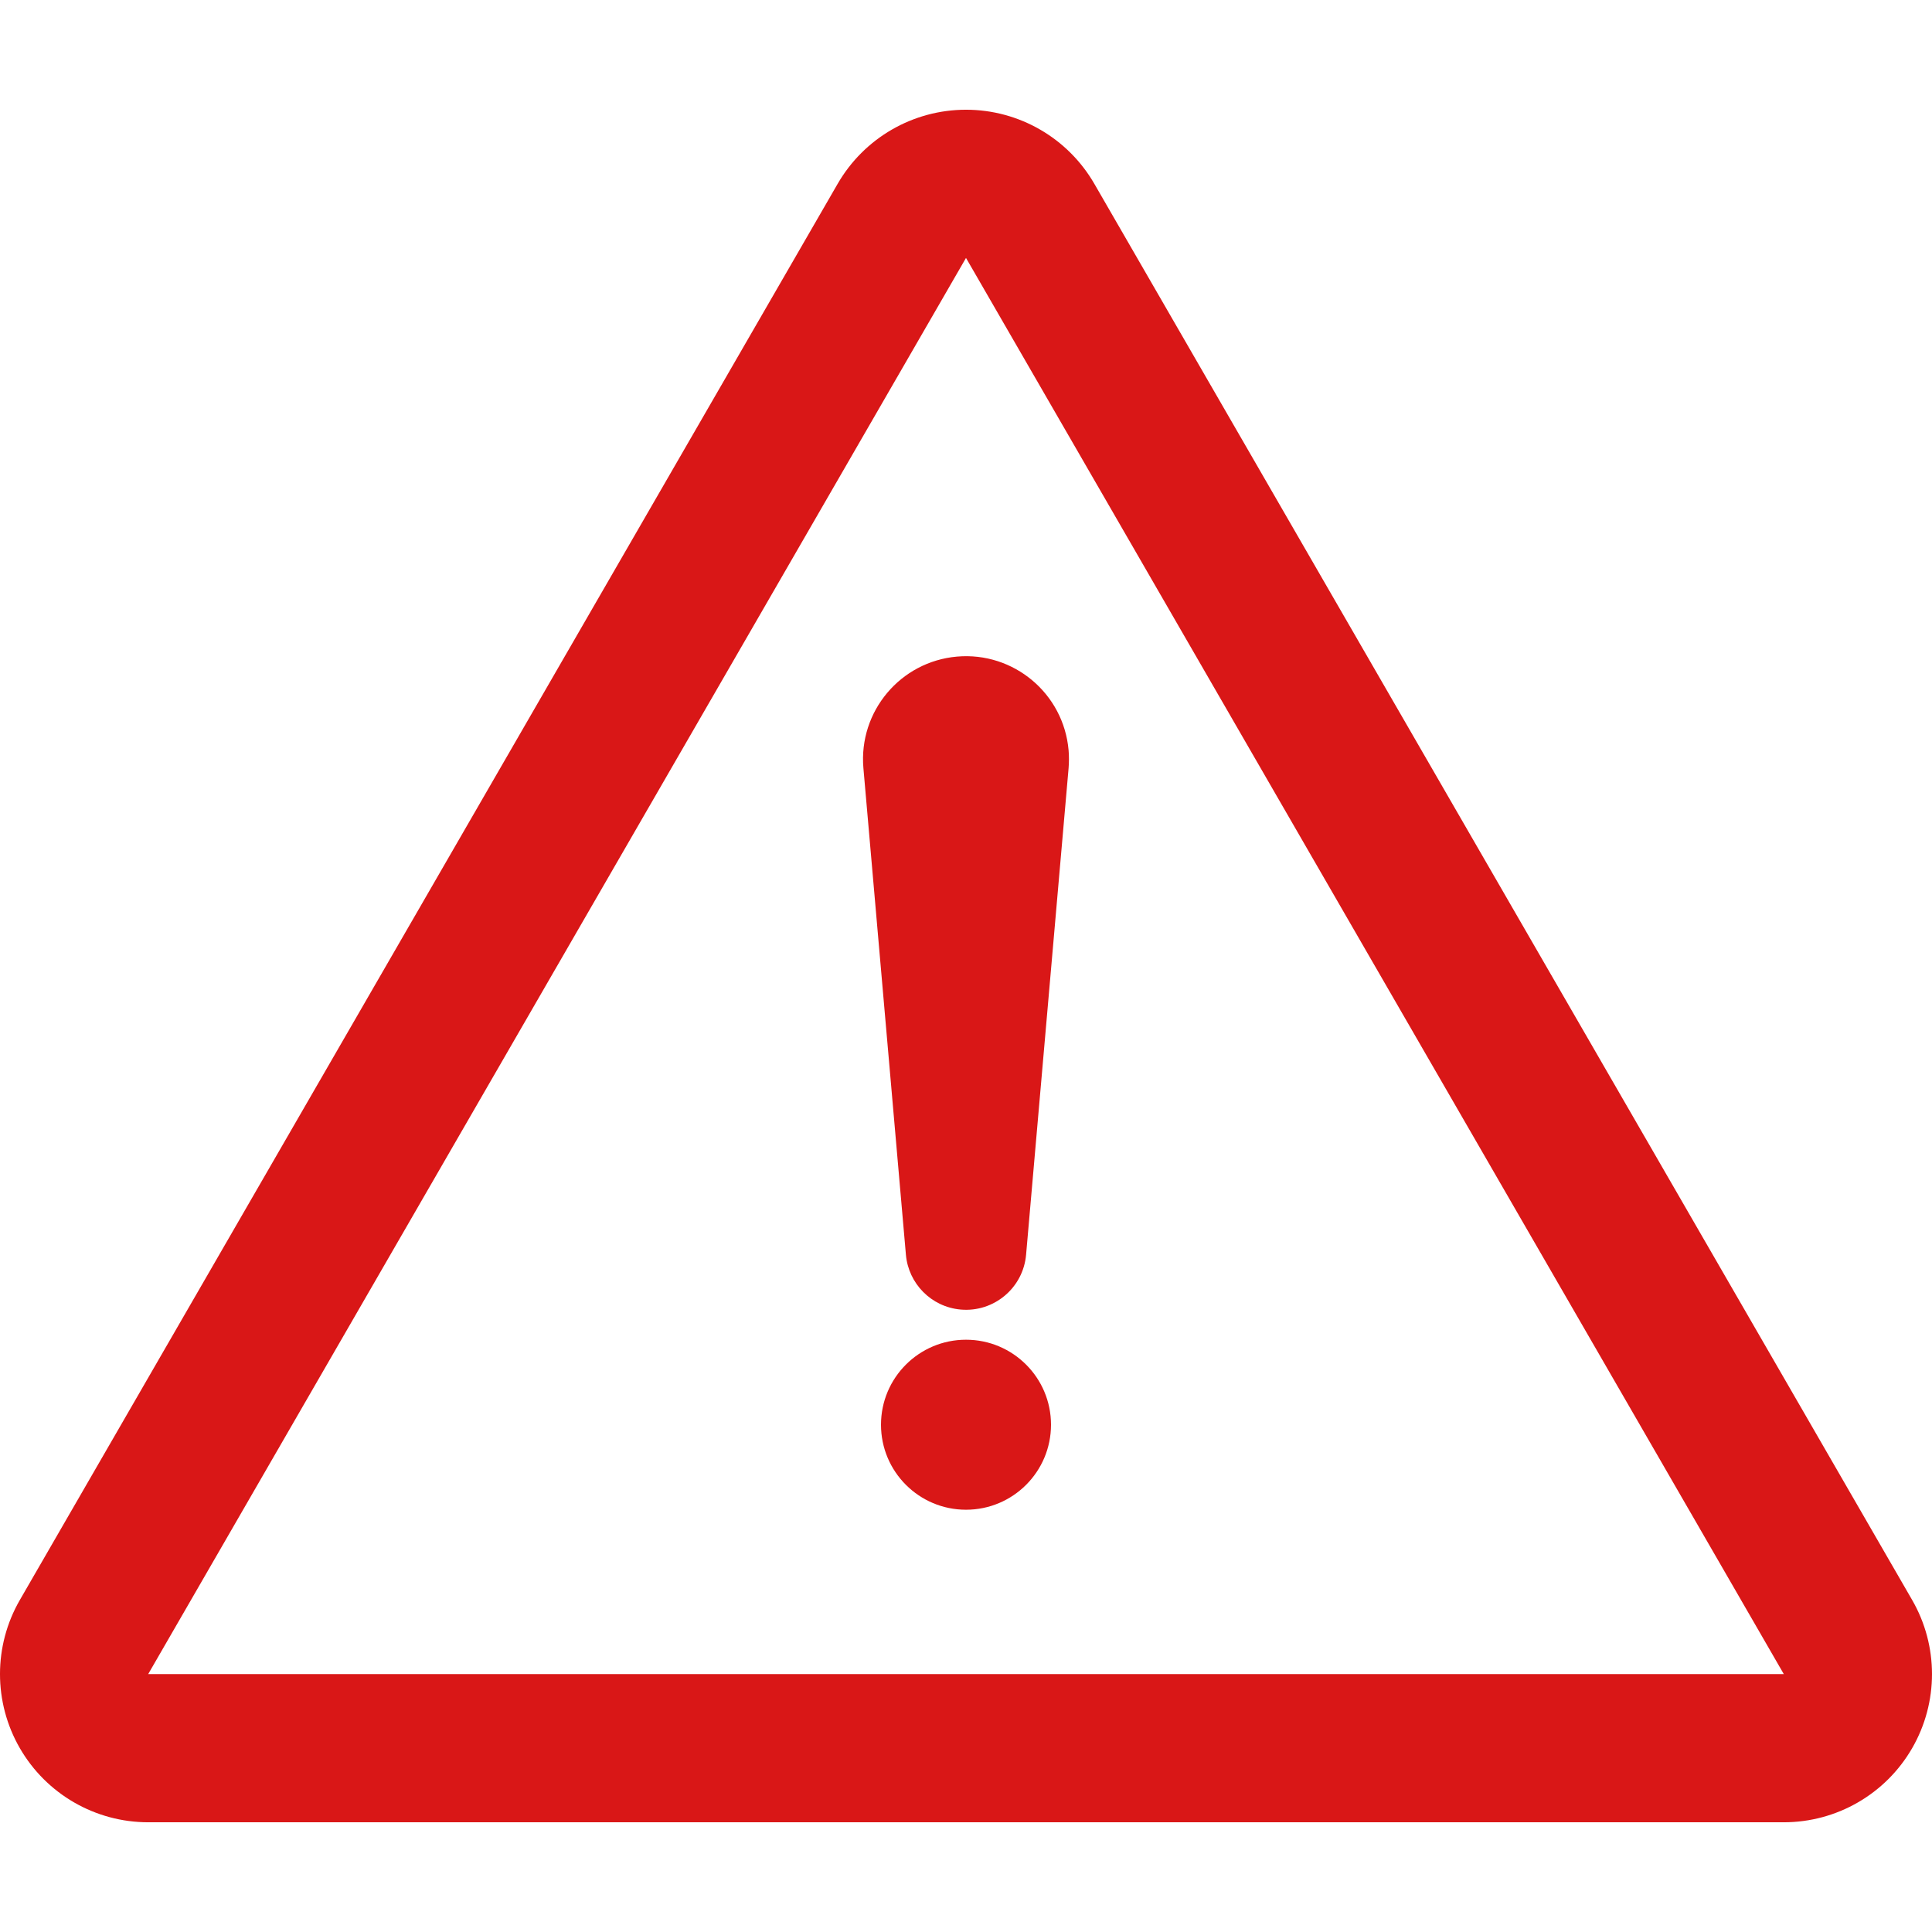 <?xml version="1.0" encoding="UTF-8" standalone="no"?>
<!DOCTYPE svg PUBLIC "-//W3C//DTD SVG 1.1//EN" "http://www.w3.org/Graphics/SVG/1.1/DTD/svg11.dtd">
<!-- Created with Vectornator (http://vectornator.io/) -->
<svg height="100%" stroke-miterlimit="10" style="fill-rule:nonzero;clip-rule:evenodd;stroke-linecap:round;stroke-linejoin:round;" version="1.1" viewBox="0 0 329.562 329.562" width="100%" xml:space="preserve" xmlns="http://www.w3.org/2000/svg" xmlns:vectornator="http://vectornator.io" xmlns:xlink="http://www.w3.org/1999/xlink">
<defs/>
<clipPath id="ArtboardFrame">
<rect height="329.562" width="329.562" x="0" y="0"/>
</clipPath>
<g clip-path="url(#ArtboardFrame)" id="Untitled" vectornator:layerName="Untitled">
<g opacity="1" vectornator:layerName="g">
<path d="M326.174 272.923L186.674 31.355C182.158 23.534 173.813 18.717 164.781 18.717C155.75 18.717 147.404 23.533 142.888 31.355L3.388 272.923C-1.13 280.744-1.13 290.383 3.386 298.205C7.902 306.027 16.248 310.846 25.281 310.846L304.281 310.846C313.313 310.846 321.66 306.028 326.176 298.205C330.691 290.383 330.691 280.744 326.174 272.923ZM25.281 285.565L164.781 43.997L304.281 285.565L25.281 285.565Z" fill="#d91717" fill-rule="nonzero" opacity="1" stroke="none" vectornator:layerName="path"/>
<path d="M147.281 131.031L154.531 214.031C154.954 218.917 158.832 222.944 163.886 223.386C169.547 223.881 174.537 219.692 175.031 214.031L182.281 131.031C182.359 130.061 182.369 128.974 182.281 127.974C181.437 118.308 172.918 111.158 163.253 112.001C153.588 112.846 146.437 121.367 147.281 131.031Z" fill="#d91717" fill-rule="nonzero" opacity="1" stroke="none" vectornator:layerName="path"/>
<path d="M150.281 243.031C150.281 235.023 156.773 228.531 164.781 228.531C172.789 228.531 179.281 235.023 179.281 243.031C179.281 251.039 172.789 257.531 164.781 257.531C156.773 257.531 150.281 251.039 150.281 243.031Z" fill="#d91717" fill-rule="nonzero" opacity="1" stroke="none" vectornator:layerName="circle"/>
</g>
</g>
</svg>
